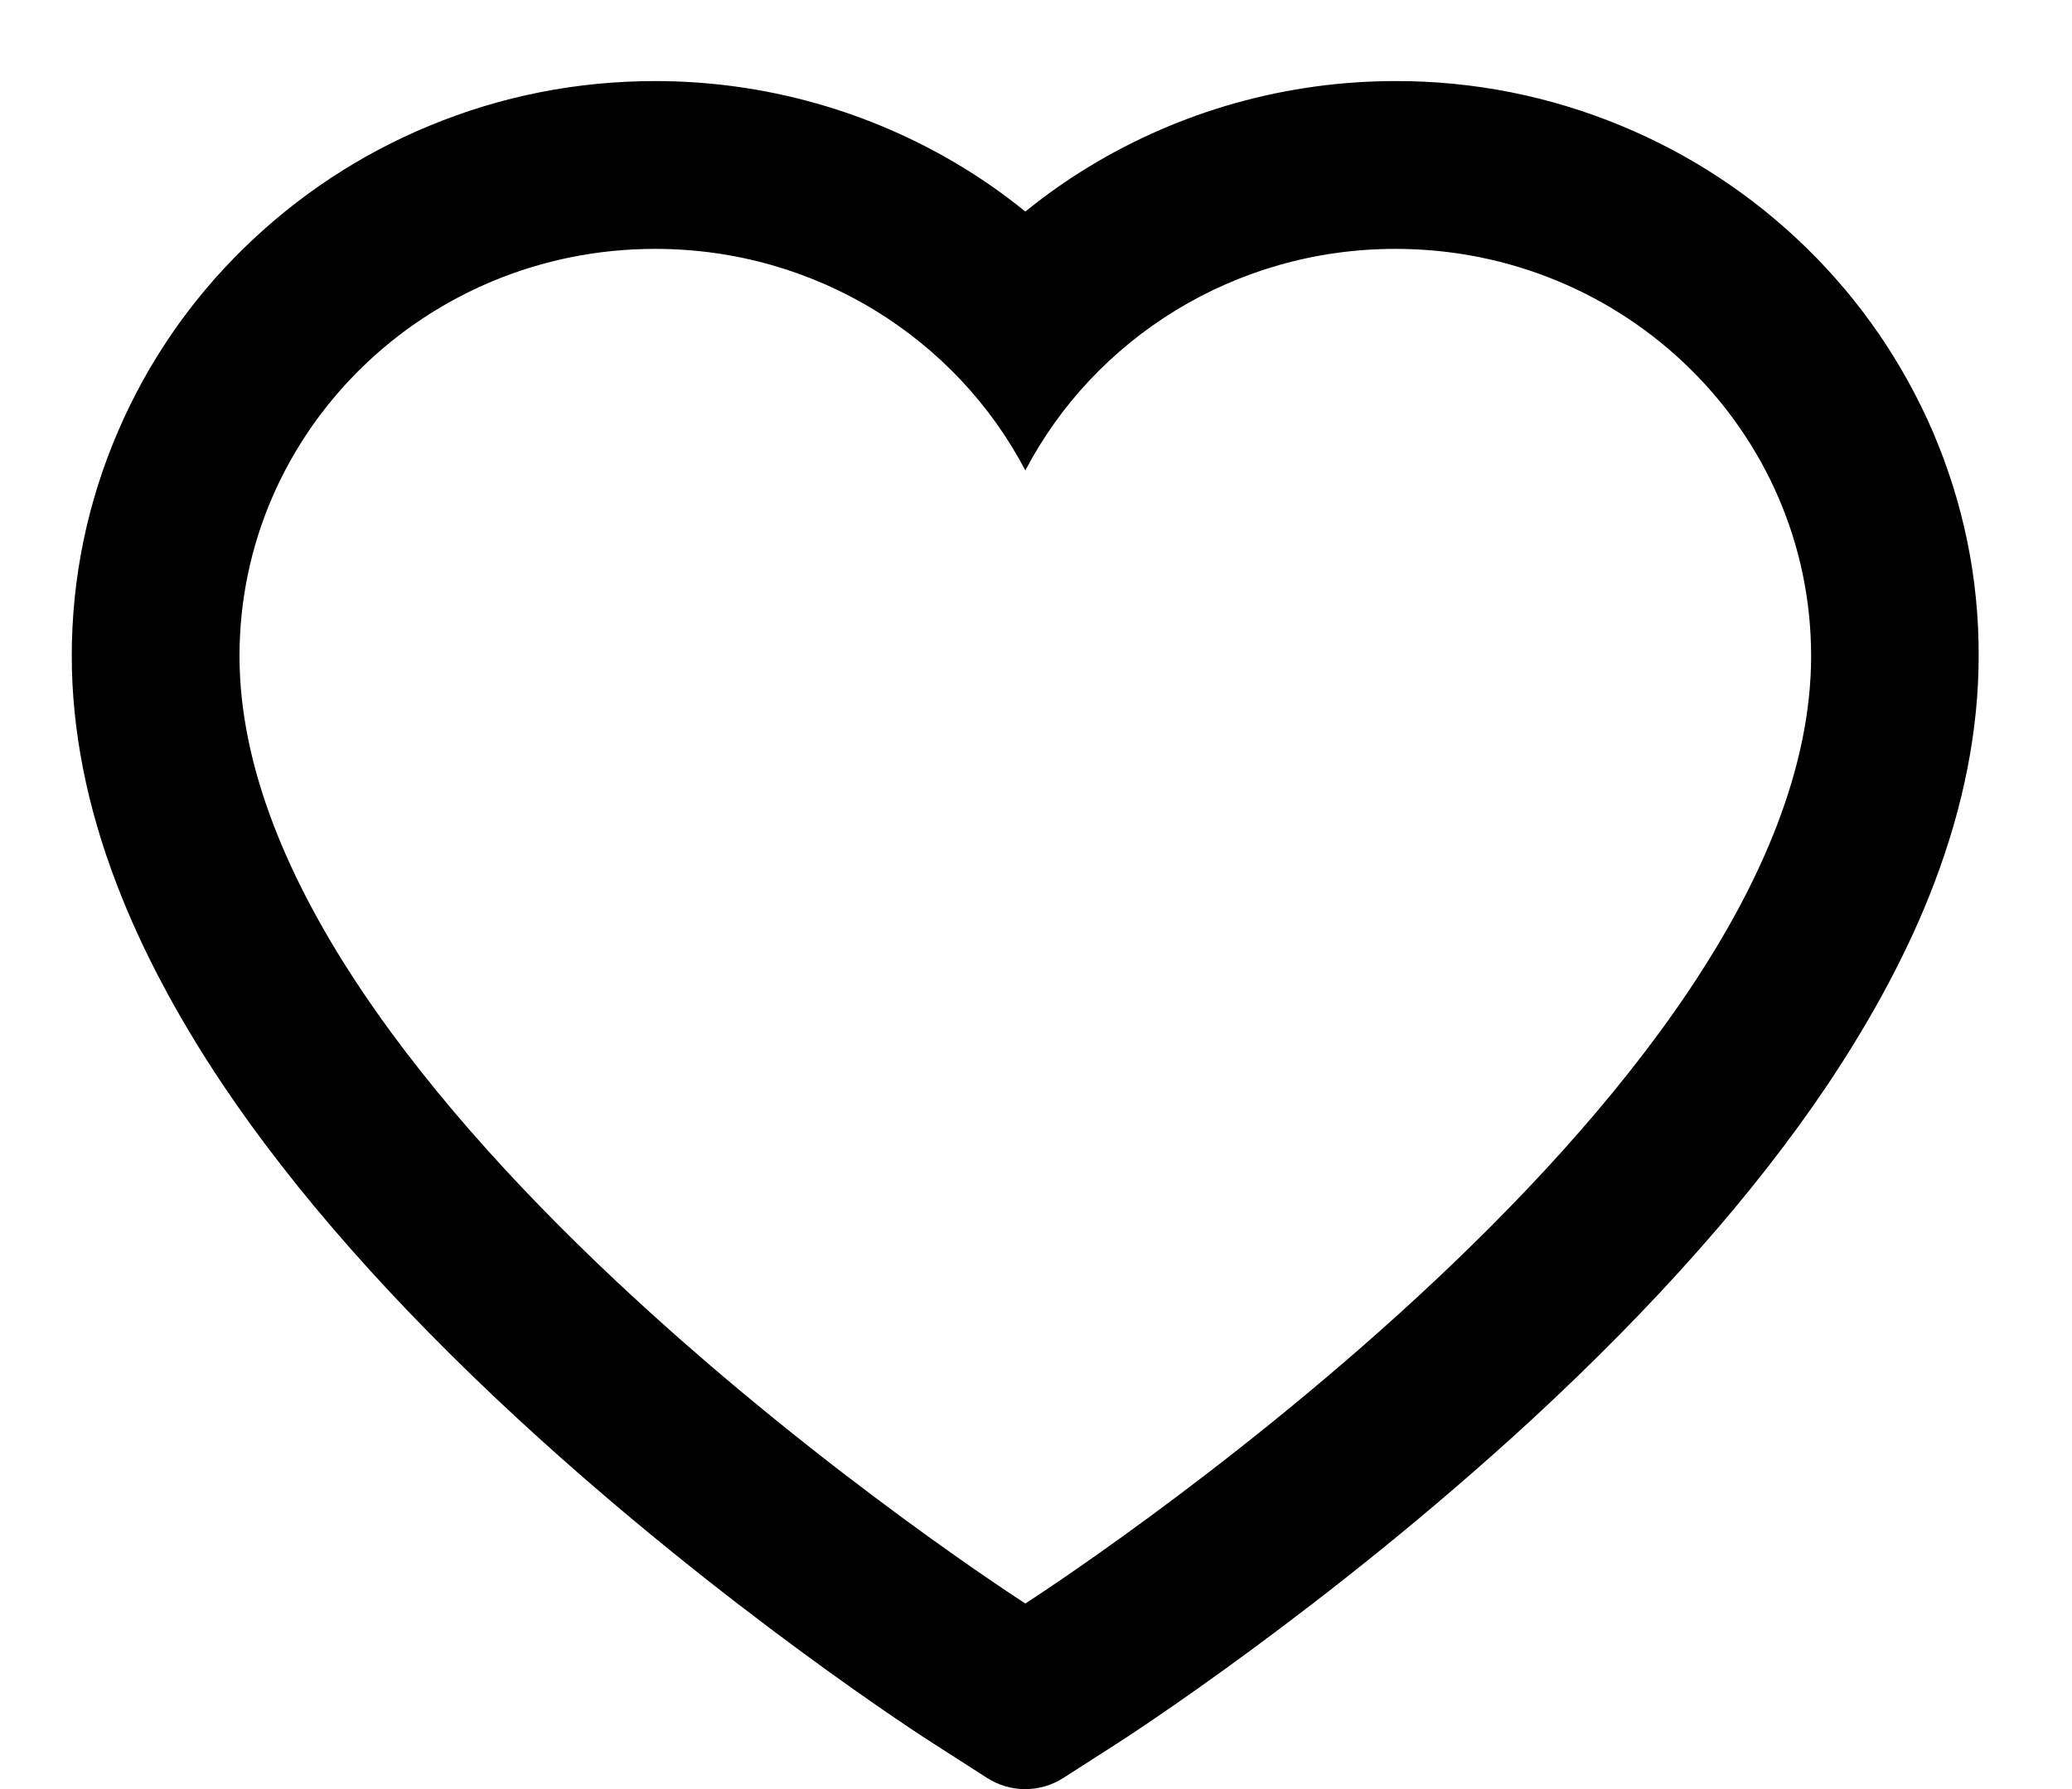 <svg width="22" height="19" viewBox="0 0 22 19" fill="none" xmlns="http://www.w3.org/2000/svg">
<path d="M20.52 4.579C20.205 3.851 19.752 3.192 19.186 2.638C18.619 2.082 17.951 1.641 17.217 1.337C16.457 1.021 15.641 0.859 14.817 0.861C13.662 0.861 12.534 1.178 11.555 1.775C11.32 1.918 11.098 2.075 10.887 2.247C10.676 2.075 10.453 1.918 10.219 1.775C9.239 1.178 8.112 0.861 6.956 0.861C6.124 0.861 5.318 1.021 4.556 1.337C3.82 1.642 3.157 2.08 2.587 2.638C2.02 3.191 1.567 3.851 1.254 4.579C0.928 5.336 0.762 6.139 0.762 6.967C0.762 7.747 0.921 8.561 1.238 9.388C1.502 10.079 1.882 10.796 2.367 11.521C3.136 12.667 4.193 13.862 5.505 15.074C7.68 17.082 9.834 18.47 9.926 18.526L10.481 18.882C10.727 19.04 11.044 19.04 11.29 18.882L11.845 18.526C11.937 18.468 14.088 17.082 16.266 15.074C17.578 13.862 18.635 12.667 19.404 11.521C19.889 10.796 20.271 10.079 20.534 9.388C20.85 8.561 21.009 7.747 21.009 6.967C21.012 6.139 20.845 5.336 20.52 4.579ZM10.887 17.029C10.887 17.029 2.543 11.682 2.543 6.967C2.543 4.579 4.519 2.643 6.956 2.643C8.67 2.643 10.155 3.599 10.887 4.996C11.618 3.599 13.104 2.643 14.817 2.643C17.255 2.643 19.23 4.579 19.23 6.967C19.23 11.682 10.887 17.029 10.887 17.029Z" fill="black"/>
</svg>
